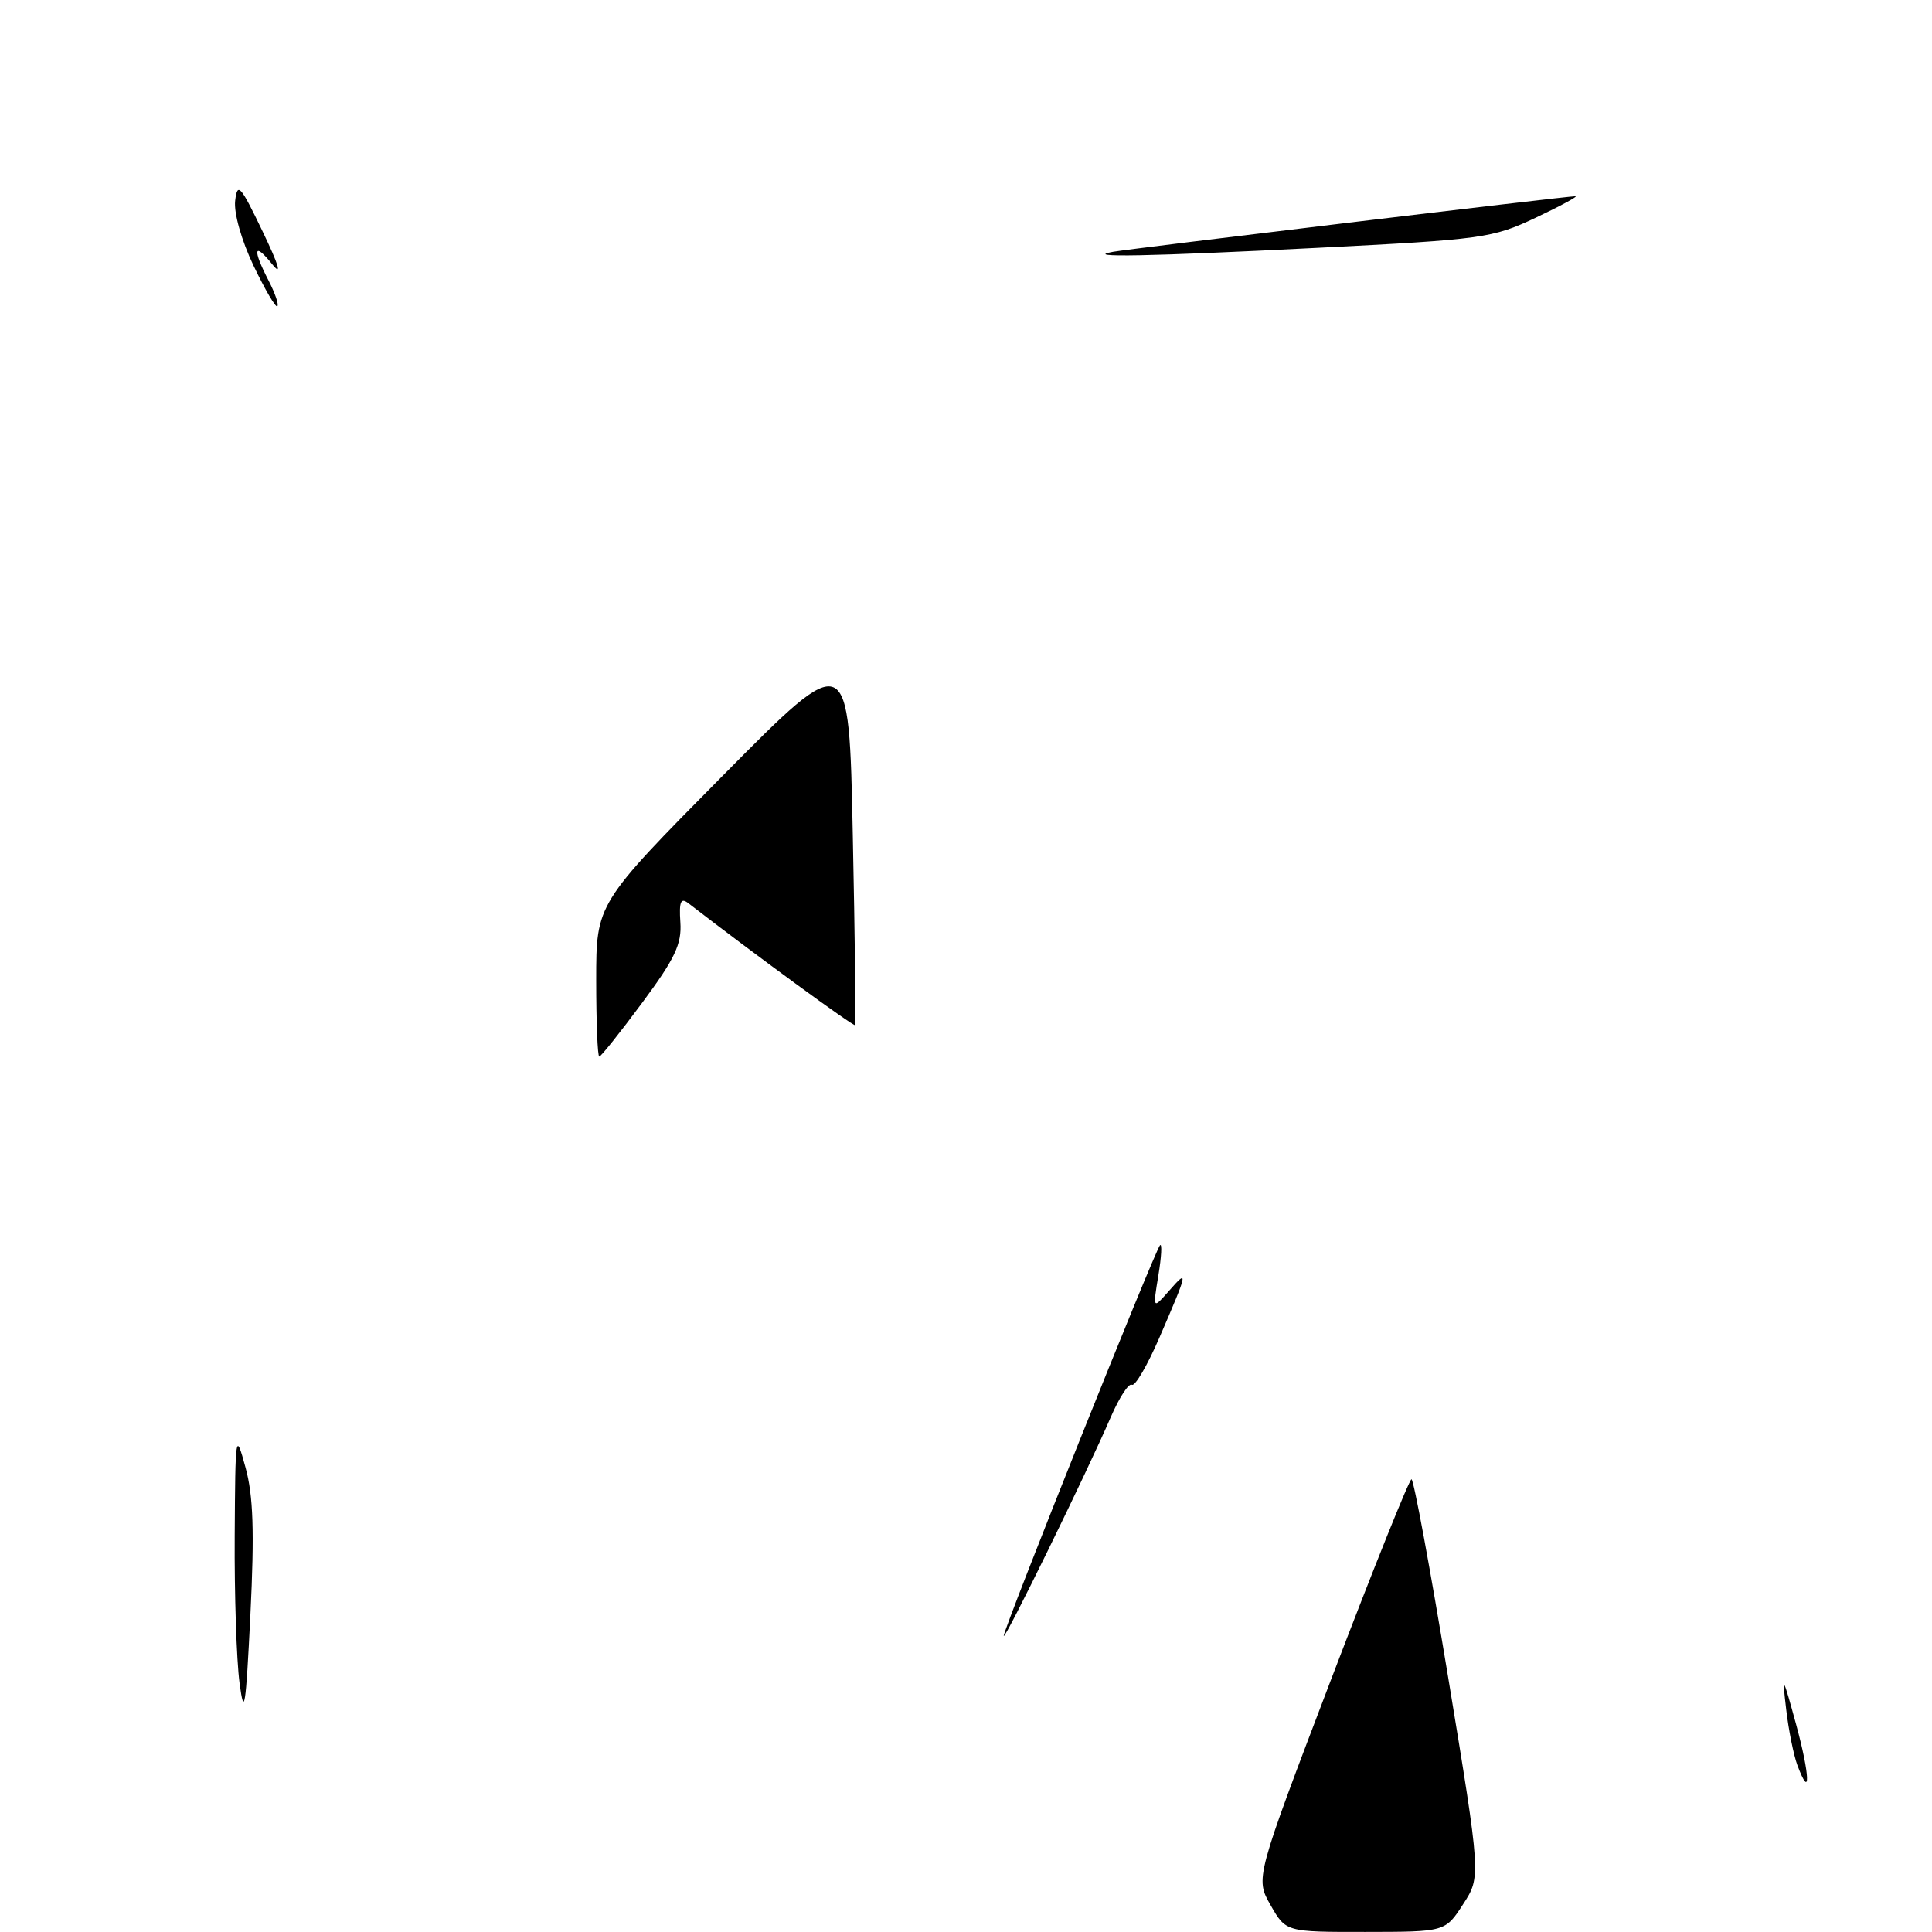 <?xml version="1.0" encoding="UTF-8" standalone="no"?>
<!DOCTYPE svg PUBLIC "-//W3C//DTD SVG 1.1//EN" "http://www.w3.org/Graphics/SVG/1.1/DTD/svg11.dtd" >
<svg xmlns="http://www.w3.org/2000/svg" xmlns:xlink="http://www.w3.org/1999/xlink" version="1.1" viewBox="0 0 256 256">
 <g >
 <path fill="currentColor"
d=" M 168.36 252.44 C 166.33 248.89 166.33 248.89 176.41 222.45 C 181.96 207.91 186.74 196.01 187.03 196.01 C 187.32 196.00 189.51 207.85 191.90 222.33 C 196.24 248.67 196.24 248.67 193.87 252.32 C 191.50 255.98 191.50 255.98 180.95 255.99 C 170.39 256.00 170.39 256.00 168.36 252.44 Z  M 238.16 233.89 C 237.67 232.57 237.00 229.25 236.68 226.50 C 236.13 221.87 236.22 222.01 237.99 228.47 C 239.84 235.26 239.95 238.68 238.16 233.89 Z  M 31.74 223.00 C 31.34 219.97 31.05 211.20 31.10 203.50 C 31.18 189.89 31.22 189.64 32.53 194.44 C 33.56 198.17 33.72 202.94 33.18 213.94 C 32.57 226.31 32.36 227.67 31.74 223.00 Z  M 133.00 216.76 C 133.00 215.76 153.05 165.63 153.71 165.00 C 153.99 164.72 153.90 166.53 153.49 169.00 C 152.75 173.50 152.75 173.50 154.94 171.00 C 157.51 168.06 157.42 168.48 153.61 177.28 C 152.02 180.95 150.39 183.74 149.98 183.49 C 149.57 183.23 148.32 185.16 147.19 187.76 C 144.09 194.96 133.01 217.60 133.00 216.76 Z  M 79.00 129.87 C 79.00 119.74 79.00 119.74 95.75 102.80 C 112.50 85.87 112.50 85.87 113.00 110.68 C 113.28 124.33 113.42 135.65 113.32 135.84 C 113.19 136.11 99.77 126.30 91.21 119.68 C 90.20 118.91 89.97 119.46 90.15 122.21 C 90.35 125.09 89.43 127.03 85.10 132.86 C 82.19 136.79 79.63 140.00 79.41 140.00 C 79.18 140.00 79.00 135.44 79.00 129.87 Z  M 33.59 35.19 C 32.00 31.86 30.97 28.22 31.16 26.60 C 31.46 24.10 31.86 24.55 34.79 30.65 C 36.97 35.19 37.40 36.66 36.06 35.00 C 33.64 31.99 33.42 32.97 35.57 37.14 C 36.44 38.82 36.97 40.36 36.75 40.58 C 36.53 40.80 35.11 38.37 33.59 35.19 Z  M 147.50 33.36 C 149.75 32.95 207.57 26.00 208.75 26.00 C 209.16 26.00 206.80 27.28 203.50 28.84 C 197.77 31.55 196.47 31.73 174.50 32.84 C 152.32 33.97 143.23 34.14 147.50 33.36 Z "/>
</g>
</svg>